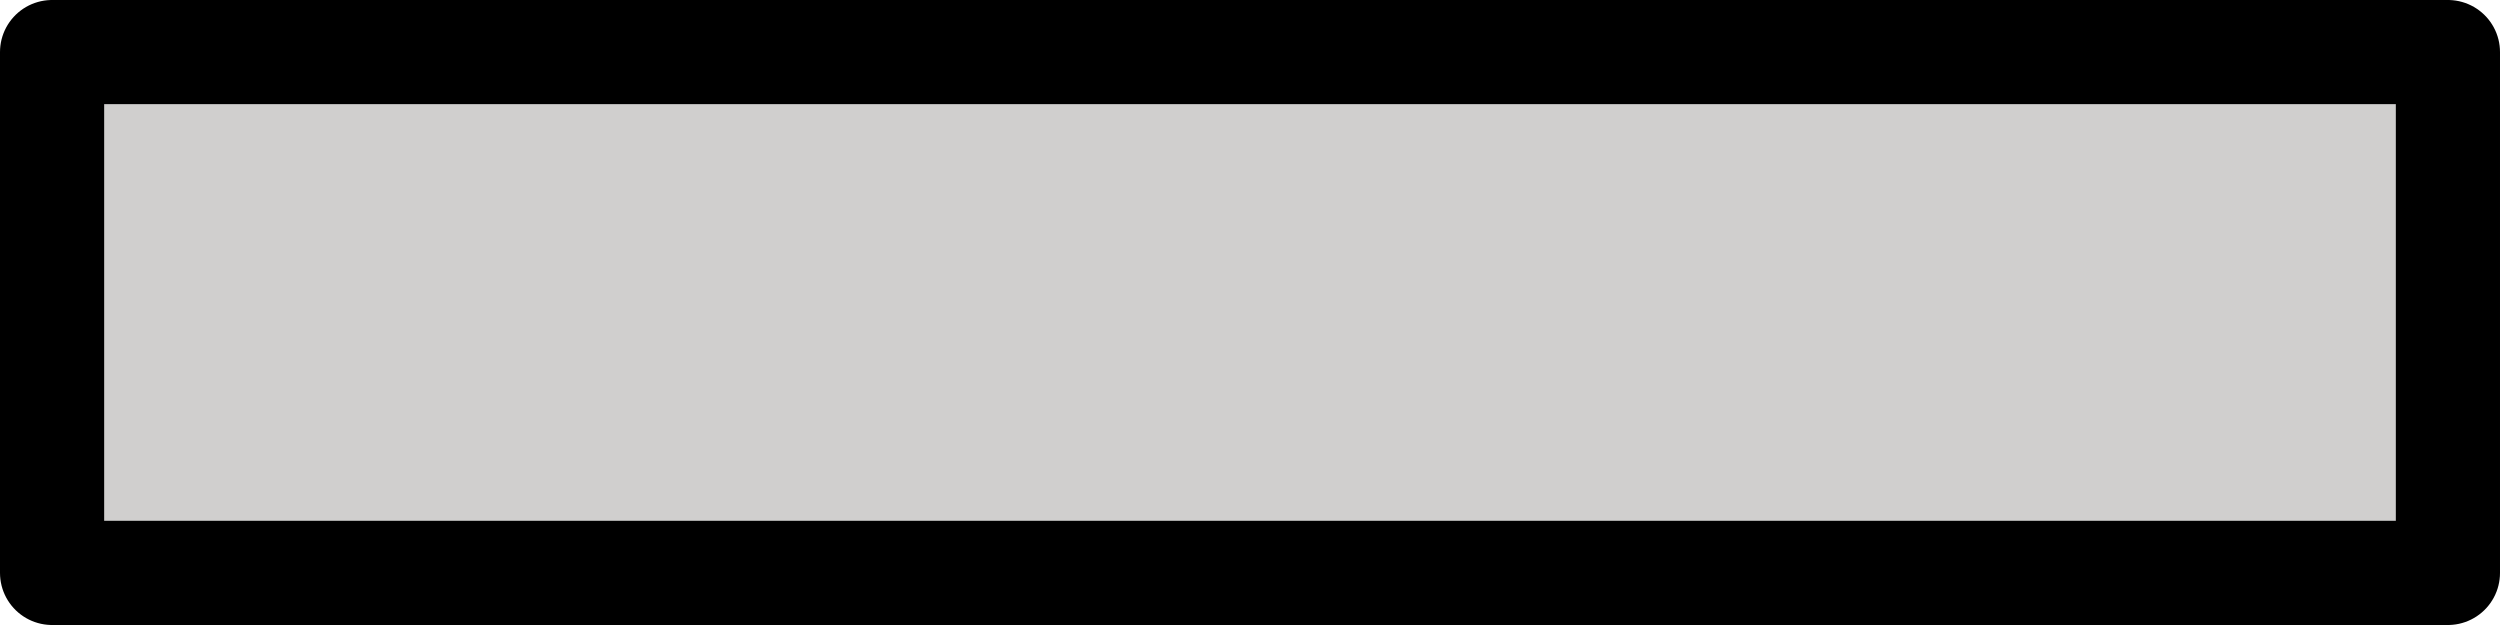 <svg xmlns="http://www.w3.org/2000/svg" xmlns:svg="http://www.w3.org/2000/svg" id="emoji" width="48" height="12" version="1.1" viewBox="0 0 48 12"><g id="color" transform="translate(-12,-30)"><polyline id="polyline1" fill="#d0cfce" stroke="none" points="59 41 13 41 13 31 59 31"/></g><g id="line" transform="translate(-12,-30)"><rect id="rect1" width="46" height="10" x="13" y="31" fill="none" stroke="#000" stroke-linecap="round" stroke-linejoin="round" stroke-miterlimit="10" stroke-width="2"/></g></svg>